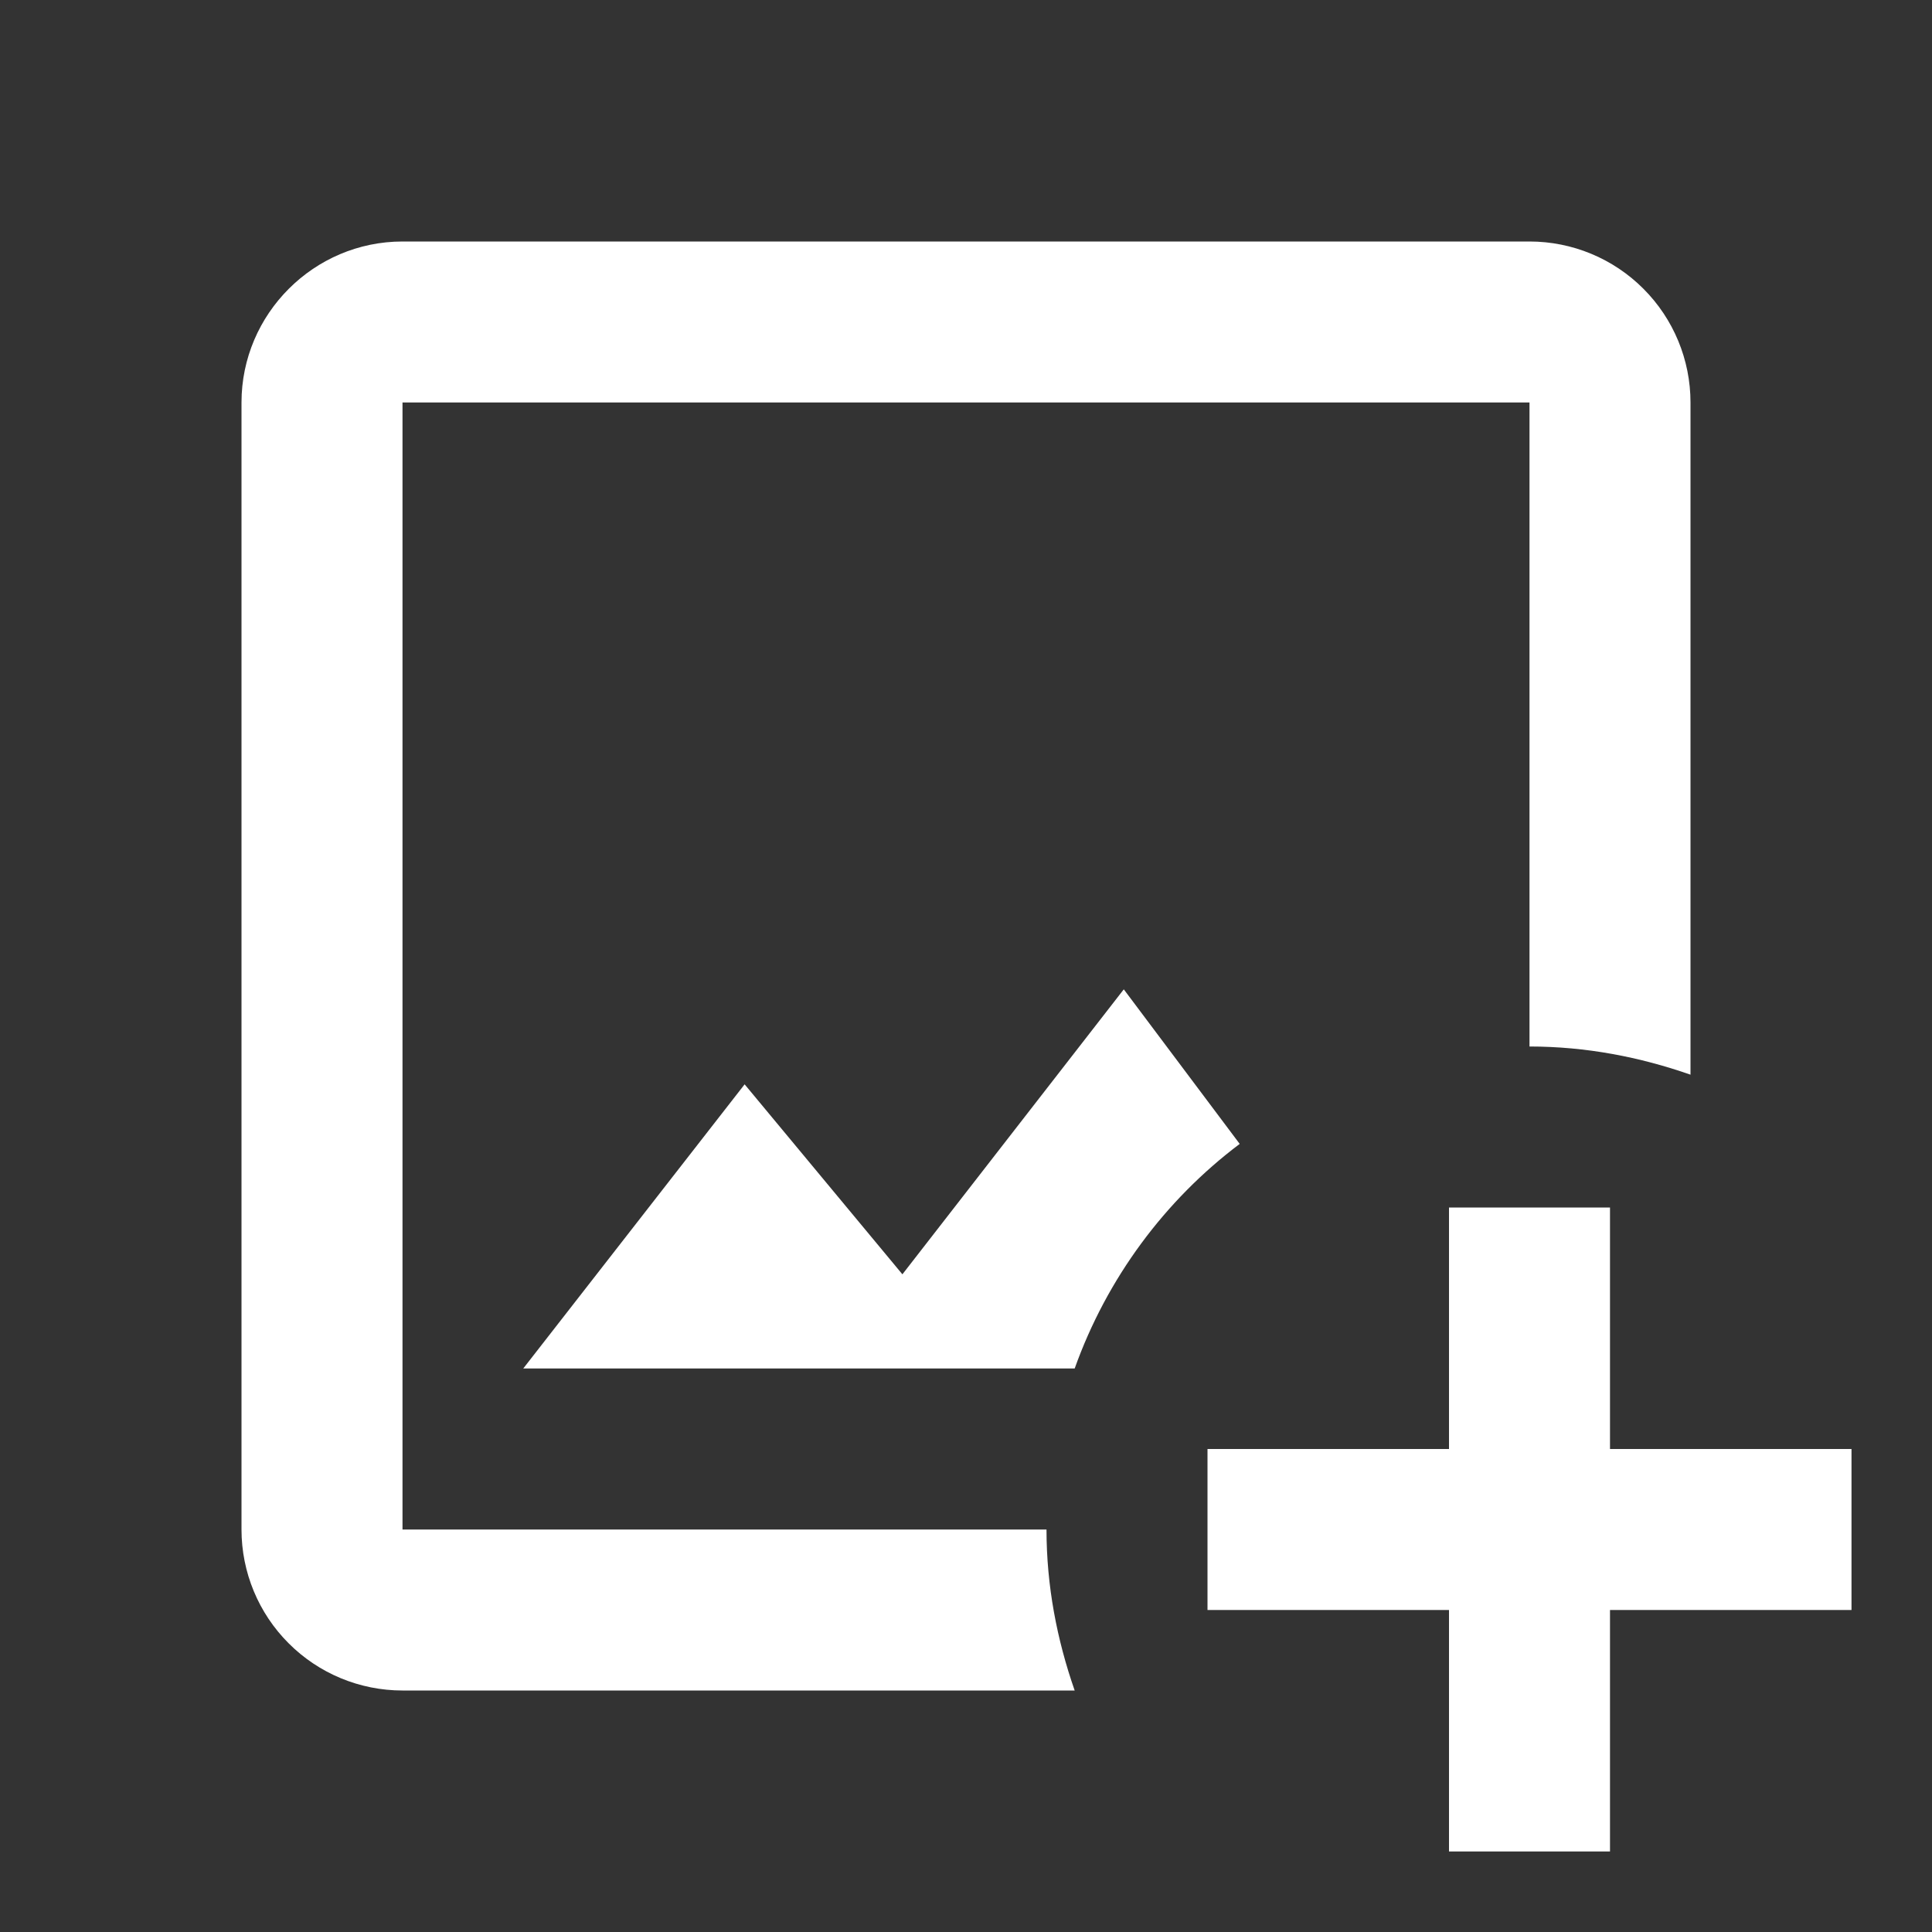 <svg width="48" height="48" viewBox="0 0 48 48" fill="none" xmlns="http://www.w3.org/2000/svg">
<rect x="0" y="0" width="48" height="48" fill="#333333" stroke="none"/>
<path d="M26 38C26 39.4 26.26 40.74 26.7 42H10C8.939 42 7.922 41.579 7.172 40.828C6.421 40.078 6 39.061 6 38V10C6 7.8 7.8 6 10 6H38C39.061 6 40.078 6.421 40.828 7.172C41.579 7.922 42 8.939 42 10V26.7C40.74 26.26 39.4 26 38 26V10H10V38H26ZM27.92 24.58L22.42 31.66L18.5 26.94L13 34H26.7C27.5 31.76 28.94 29.82 30.8 28.42L27.92 24.58ZM40 36V30H36V36H30V40H36V46H40V40H46V36H40Z" fill="white"/>
</svg>
